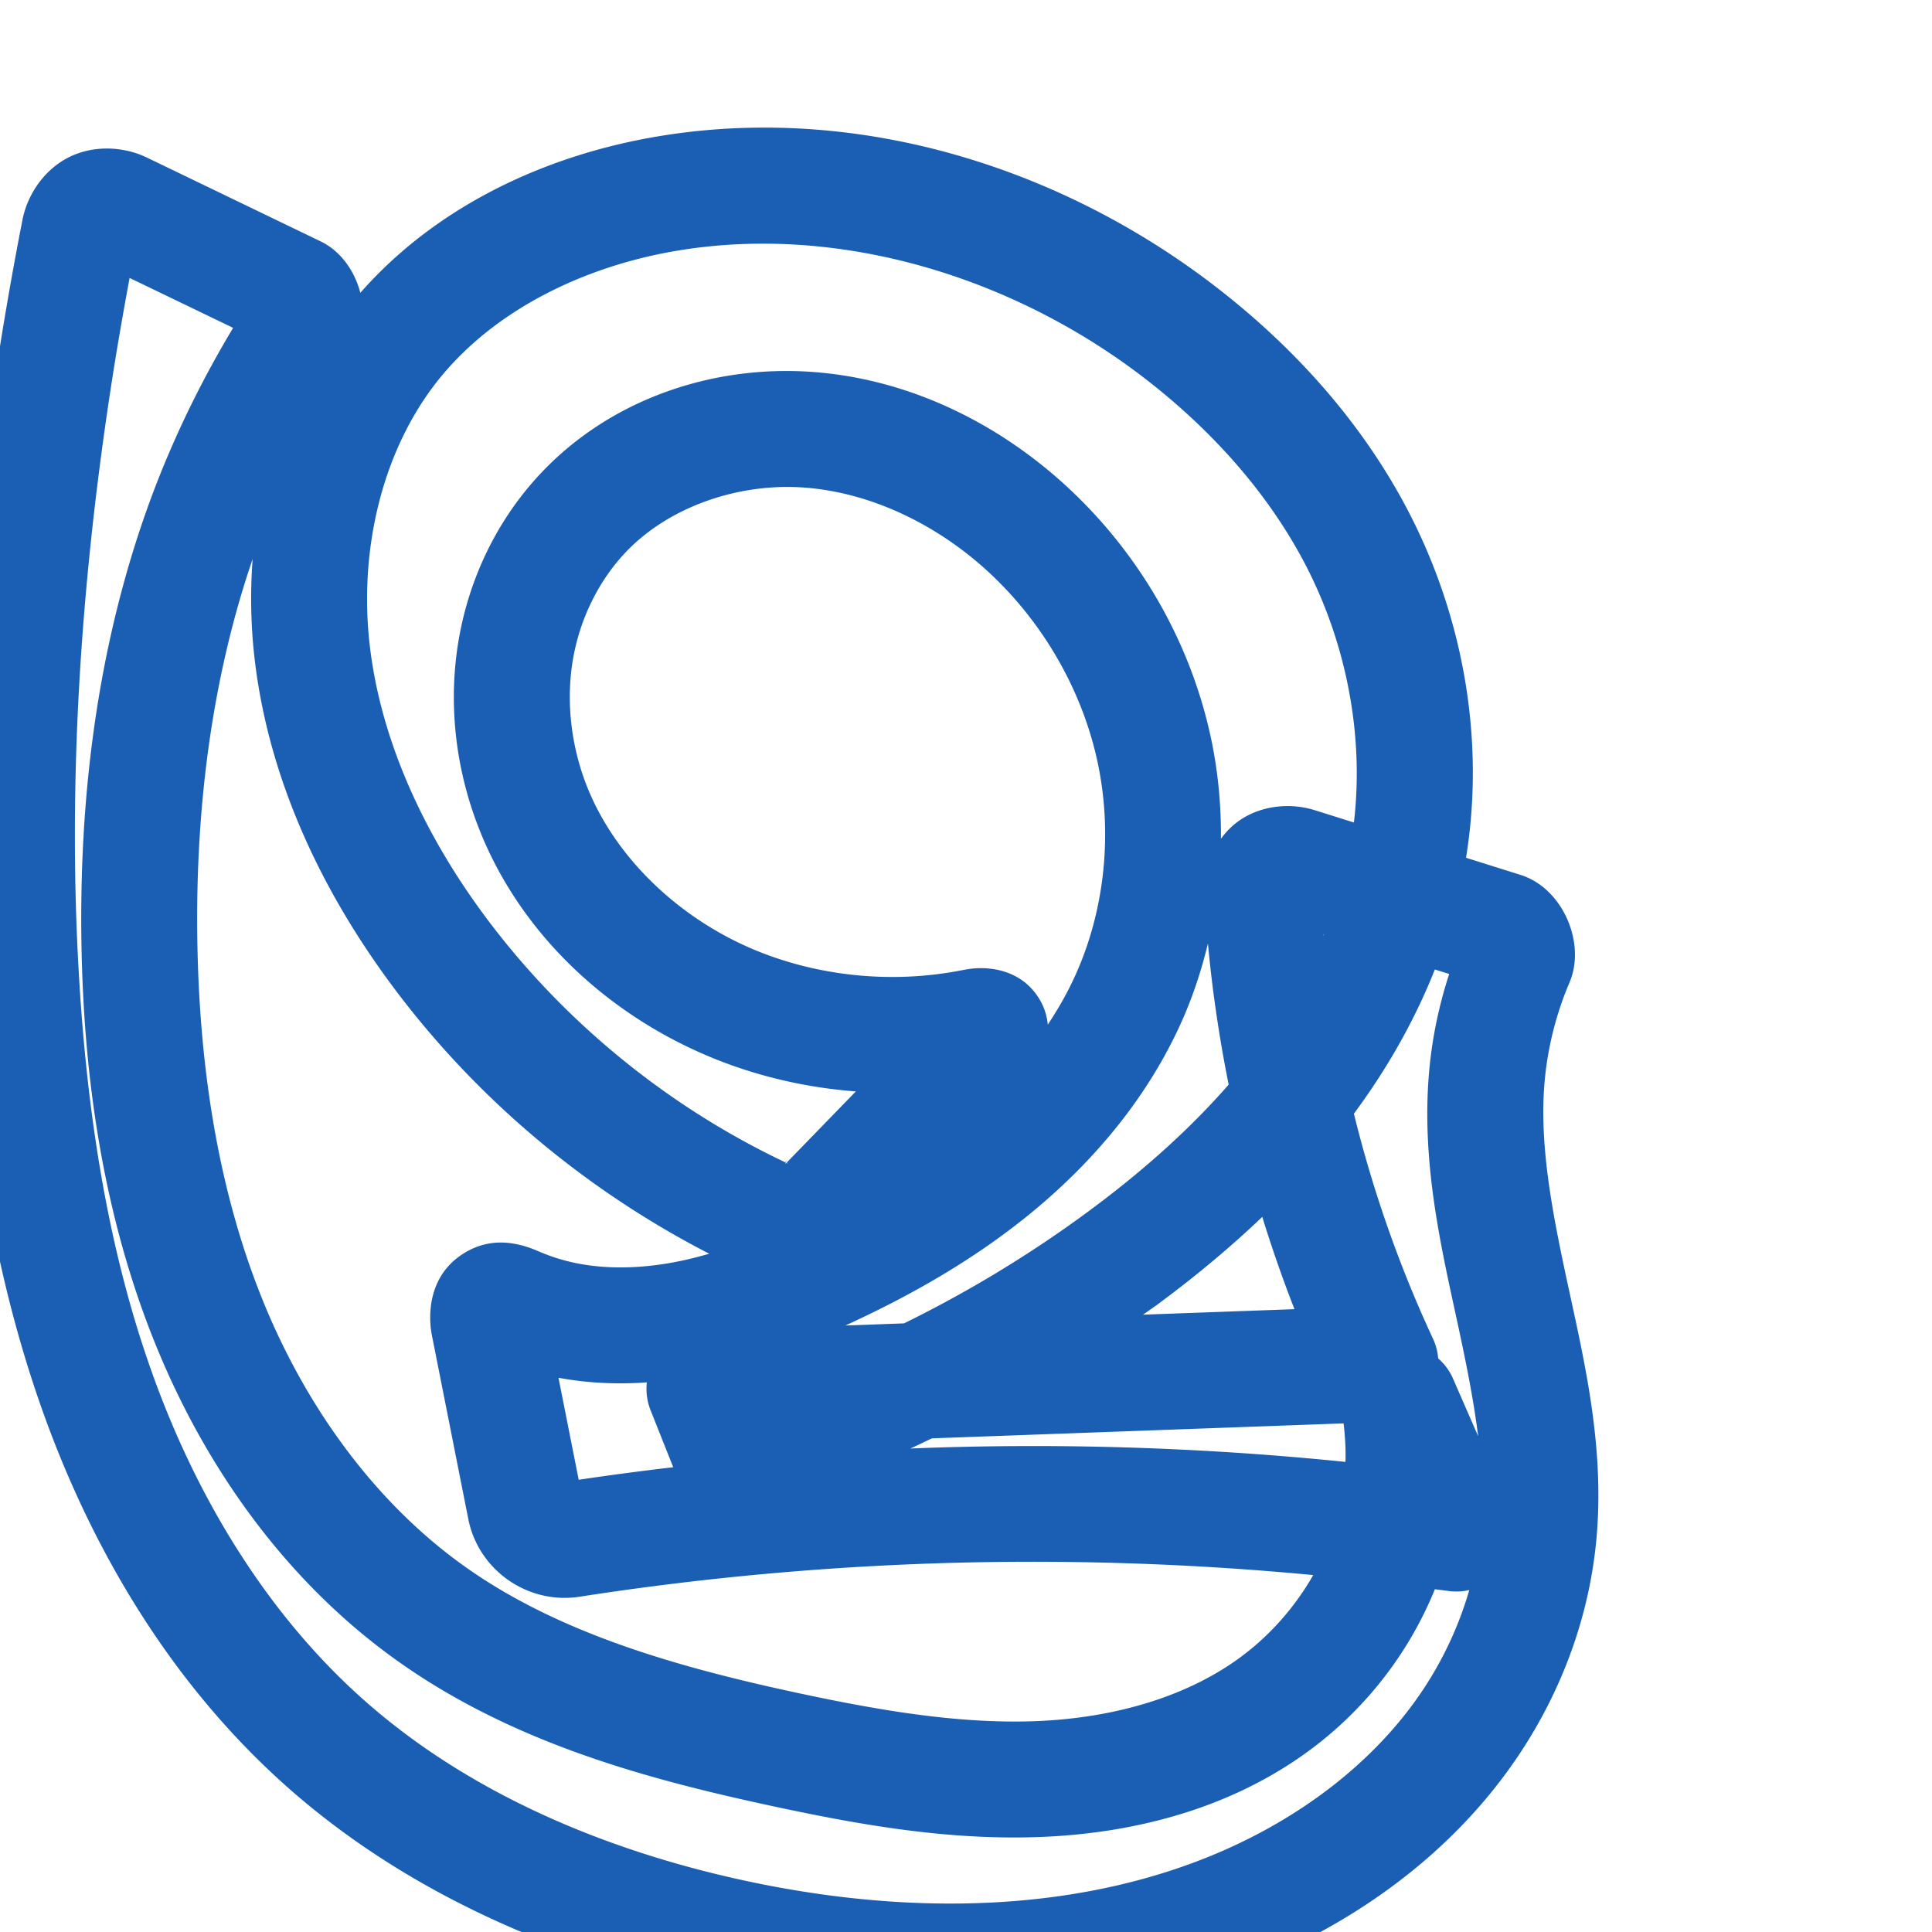 <svg:svg xmlns:cc="http://creativecommons.org/ns#" xmlns:dc="http://purl.org/dc/elements/1.1/" xmlns:inkscape="http://www.inkscape.org/namespaces/inkscape" xmlns:rdf="http://www.w3.org/1999/02/22-rdf-syntax-ns#" xmlns:sodipodi="http://sodipodi.sourceforge.net/DTD/sodipodi-0.dtd" xmlns:svg="http://www.w3.org/2000/svg" xml:space="preserve" width="1000" height="1000" version="1.1" style="clip-rule:evenodd;fill-rule:evenodd;image-rendering:optimizeQuality;shape-rendering:geometricPrecision;text-rendering:geometricPrecision" viewBox="0 0 1000 1000" id="svg10" sodipodi:docname="മ്ര.svg" inkscape:version="1.0.2 (e86c870879, 2021-01-15)"><sodipodi:namedview pagecolor="#ffffff" bordercolor="#666666" borderopacity="1" objecttolerance="10" gridtolerance="10" guidetolerance="10" inkscape:pageopacity="0" inkscape:pageshadow="2" inkscape:window-width="1920" inkscape:window-height="1009" id="namedview12" showgrid="false" inkscape:zoom="0.84890885" inkscape:cx="757.72207" inkscape:cy="515.49727" inkscape:window-x="1920" inkscape:window-y="0" inkscape:window-maximized="1" inkscape:current-layer="svg10" showguides="true" inkscape:guide-bbox="true" inkscape:document-rotation="0" inkscape:pagecheckerboard="0"><sodipodi:guide position="0,1000" orientation="0,1" id="guide16" inkscape:label="" inkscape:locked="true" inkscape:color="rgb(0,0,255)" /><sodipodi:guide position="1763.312,2036.169" orientation="1000,0" id="guide18" /><sodipodi:guide position="0,200" orientation="0,1" id="guide20" inkscape:label="base" inkscape:locked="true" inkscape:color="rgb(0,0,255)" /><inkscape:grid type="xygrid" id="grid24" originx="-473.376" originy="-489.692" /><sodipodi:guide position="0,0" orientation="0,1" id="guide34" inkscape:label="bottom" inkscape:locked="true" inkscape:color="rgb(0,0,255)" /><sodipodi:guide position="225.051,1693.319" orientation="0,1" id="guide44" inkscape:label="" inkscape:locked="false" inkscape:color="rgb(0,0,255)" /><sodipodi:guide position="0,900" orientation="0,1" id="guide46" inkscape:label="" inkscape:locked="true" inkscape:color="rgb(0,0,255)" /><sodipodi:guide position="801.968,580.949" orientation="1,0" id="guide841" inkscape:label="width" />    </sodipodi:namedview>
 <svg:defs id="defs4"><inkscape:path-effect effect="fillet_chamfer" id="path-effect843" is_visible="true" lpeversion="1" satellites_param="F,0,0,1,0,0,0,1 @ F,0,0,1,0,20.005,0,1 @ F,0,0,1,0,20.005,0,1 @ F,0,0,1,0,0,0,1 @ F,0,0,1,0,0,0,1 @ F,0,0,1,0,0,0,1 @ F,0,0,1,0,0,0,1 @ F,0,0,1,0,0,0,1 @ F,0,0,1,0,0,0,1 @ F,0,0,1,0,0,0,1 @ F,0,0,1,0,0,0,1 @ F,0,0,1,0,0,0,1 @ F,0,0,1,0,0,0,1 @ F,0,0,1,0,0,0,1 @ F,0,0,1,0,0,0,1 @ F,0,0,1,0,18.424,0,1 @ F,0,0,1,0,19.569,0,1 @ F,0,0,1,0,0,0,1 @ F,0,0,1,0,0,0,1 @ F,0,0,1,0,0,0,1 @ F,0,0,1,0,0,0,1 @ F,0,0,1,0,0,0,1 @ F,0,0,1,0,0,0,1 @ F,0,0,1,0,0,0,1 @ F,0,0,1,0,0,0,1 @ F,0,0,1,0,0,0,1 @ F,0,0,1,0,0,0,1 @ F,0,0,1,0,0,0,1 @ F,0,0,1,0,0,0,1 @ F,0,0,1,0,0,0,1 @ F,0,0,1,0,20.005,0,1 @ F,0,0,1,0,12.635,0,1 @ F,0,0,1,0,0,0,1 @ F,0,0,1,0,0,0,1 @ F,0,0,1,0,0,0,1 @ F,0,0,1,0,0,0,1 @ F,0,0,1,0,0,0,1 @ F,0,0,1,0,0,0,1 @ F,0,0,1,0,0,0,1 @ F,0,0,1,0,0,0,1 @ F,0,0,1,0,0,0,1 @ F,0,0,1,0,0,0,1 @ F,0,0,1,0,20.005,0,1 @ F,0,0,1,0,12.384,0,1 @ F,0,0,1,0,0,0,1 @ F,0,0,1,0,0,0,1 @ F,0,0,1,0,0,0,1 @ F,0,0,1,0,0,0,1 @ F,0,0,1,0,0,0,1 @ F,0,0,1,0,0,0,1 @ F,0,0,1,0,0,0,1 @ F,0,0,1,0,0,0,1 @ F,0,0,1,0,0,0,1 @ F,0,0,1,0,0,0,1" unit="px" method="auto" mode="F" radius="0" chamfer_steps="1" flexible="false" use_knot_distance="true" apply_no_radius="true" apply_with_radius="true" only_selected="true" hide_knots="false" /><inkscape:path-effect effect="spiro" id="path-effect844" is_visible="true" lpeversion="1" />
  <svg:style type="text/css" id="style2">
   
    .fil0 {fill:#EF7F1A;fill-rule:nonzero}
   
  </svg:style>
 <inkscape:path-effect effect="spiro" id="path-effect1214" is_visible="true" lpeversion="1" /><inkscape:path-effect effect="spiro" id="path-effect1195" is_visible="true" lpeversion="1" /><inkscape:path-effect effect="spiro" id="path-effect992" is_visible="true" lpeversion="1" /></svg:defs>
 
<svg:g id="path842"><svg:path style="color:#000000;clip-rule:nonzero;fill:#1a5fb4;fill-rule:nonzero;stroke-linecap:round;stroke-linejoin:round;-inkscape-stroke:none;shape-rendering:auto" d="m 399.174,66.062 c -19.184,-0.199 -38.451,1.211 -57.625,4.359 -57.492,9.44 -114.701,35.257 -155.029,81.131 -2.979,-11.334 -10.135,-21.588 -20.523,-26.6 L 76.08,81.58 C 64.019,75.762 48.597,74.971 35.801,81.316 23.004,87.662 14.225,100.544 11.639,113.756 6.659,139.191 2.199,164.729 -1.74,190.346 -17.969,295.886 -25.397,403.463 -18.883,510.945 c 4.507,74.356 15.807,149.864 41.852,221.92 26.09,72.184 67.401,140.696 126.539,192.814 63.364,55.843 142.361,88.742 222.158,106.131 87.175,18.996 181.607,20.627 268.293,-11.959 57.329,-21.55 110.738,-58.511 146.121,-111.381 22.465,-33.567 36.916,-72.66 40.367,-113.514 3.823,-45.249 -5.682,-87.46 -14.082,-126.086 -8.379,-38.527 -15.755,-74.868 -12.941,-108.295 1.503,-17.861 5.916,-35.567 12.961,-52.082 8.615,-20.196 -3.401,-48.741 -25.32,-55.635 l -28.25,-8.885 C 768.94,381.517 756.897,316.877 727.344,261.602 703.239,216.517 668.516,178.685 629.209,148.369 563.847,97.959 482.304,66.923 399.174,66.062 Z m -0.59,60.084 c 68.794,0.901 138.403,26.869 193.982,69.734 33.69,25.983 62.505,57.799 81.865,94.01 22.129,41.39 31.768,89.851 26.352,135.834 l -20.213,-6.357 c -12.593,-3.96 -28.519,-2.757 -40.494,6.367 -3.172,2.417 -5.857,5.297 -8.123,8.445 0.15,-17.701 -1.537,-35.427 -5.293,-52.787 -10.688,-49.399 -36.839,-94.551 -73.639,-128.791 -35.747,-33.26 -82.198,-56.54 -132.834,-60.113 -51.11,-3.606 -103.969,13.886 -140.33,52.551 -22.266,23.676 -36.621,53.491 -42.227,84.92 -5.593,31.36 -2.396,63.482 8.064,92.953 20.954,59.033 69.422,103.454 125.658,125.691 22.963,9.08 47.169,14.46 71.637,16.309 l -35.777,36.828 c 0.323,0.298 0.626,0.602 1.537,1.027 -0.576,-0.269 -1.127,-0.588 -1.701,-0.859 l -0.951,0.98 c 0.509,-0.524 0.557,-0.803 0.678,-1.117 -60.146,-28.46 -113.541,-71.682 -153.645,-124.723 -32.246,-42.648 -55.576,-91.697 -61.646,-142.131 -6.013,-49.96 6.267,-102.716 36.555,-139.697 28.911,-35.3 74.957,-57.666 123.23,-65.592 15.607,-2.563 31.439,-3.69 47.314,-3.482 z m -331.502,17.709 53.584,25.848 c -17.912,29.838 -33.023,61.341 -44.686,94.145 -25.825,72.636 -35.095,149.517 -33.816,224.979 1.157,68.29 11.003,138.071 36.955,203.584 26.024,65.695 68.677,126.569 128.211,168.398 59.386,41.725 128.486,60.334 193.938,74.338 43.141,9.23 88.681,17.394 136.182,15.705 47.754,-1.698 97.519,-13.879 138.879,-43.805 29.436,-21.299 52.642,-50.67 66.371,-84.469 2.492,0.341 4.994,0.615 7.484,0.969 a 30.003,30.003 0 0 0 10.309,-0.541 c -5.293,18.375 -13.552,36.071 -24.275,52.094 -26.943,40.258 -69.805,70.708 -117.369,88.588 -72.498,27.253 -155.421,26.711 -234.406,9.5 C 312.039,957.411 242.678,927.815 189.178,880.666 139.27,836.682 102.713,776.982 79.396,712.471 56.033,647.832 45.295,578.042 41.008,507.314 34.807,404.999 41.847,301.665 57.562,199.465 c 2.858,-18.589 6.095,-37.117 9.52,-55.609 z M 403.088,252.131 c 4.3,-0.159 8.602,-0.093 12.877,0.209 34.672,2.446 69.323,19.193 96.186,44.188 27.83,25.895 47.887,60.669 55.867,97.553 7.971,36.841 3.974,76.695 -11.439,110.791 -3.975,8.793 -8.813,17.276 -14.238,25.477 -0.4,-4.104 -1.567,-8.449 -4.084,-12.775 -7.235,-12.433 -19.031,-15.418 -25.443,-16.154 -6.412,-0.736 -10.809,-0.033 -15.186,0.824 -34.602,6.774 -71.53,3.489 -104.211,-9.434 -41.502,-16.411 -76.975,-49.95 -91.178,-89.965 -7.118,-20.053 -9.173,-41.977 -5.539,-62.352 3.621,-20.306 13.13,-39.744 26.865,-54.35 19.448,-20.68 49.424,-32.897 79.523,-34.012 z m -272.326,37.205 c -1.32,17.627 -0.943,35.346 1.152,52.752 7.677,63.786 36.217,122.028 73.355,171.146 42.895,56.732 98.674,103.197 161.836,135.695 -5.27,1.524 -10.524,2.86 -15.758,3.922 -19.894,4.036 -39.818,4.401 -57.451,-0.025 -5.176,-1.299 -10.263,-3.03 -15.178,-5.16 -9.899,-4.291 -25.378,-8.615 -40.961,2.613 -15.582,11.228 -16.38,29.89 -14.176,41.018 l 18.803,94.91 c 5.297,26.737 30.966,44.386 57.662,40.246 50.803,-7.878 102.003,-13.197 153.34,-15.932 75.42,-4.017 151.142,-2.404 226.336,4.729 -9.592,16.832 -22.858,31.821 -38.566,43.188 -28.885,20.9 -66.945,31.068 -105.84,32.451 -39.149,1.392 -79.852,-5.504 -121.496,-14.414 C 350.775,862.986 289.957,845.533 241.824,811.715 193.77,777.951 157.305,726.865 134.902,670.312 112.428,613.579 103.227,550.991 102.156,487.811 c -1.151,-67.905 7.141,-135.678 28.605,-198.475 z m 554.271,194.332 0.266,0.084 c -0.07,0.168 -0.129,0.338 -0.199,0.506 -0.019,-0.197 -0.048,-0.393 -0.066,-0.59 z m -59.803,4.705 c 2.268,24.509 5.878,48.886 10.725,73.021 -21.163,24.226 -45.989,45.999 -72.814,65.783 -29.904,22.055 -61.836,41.38 -95.199,57.797 l -30.387,1.105 c 34.553,-15.799 68.629,-35.159 99.066,-60.699 30.664,-25.731 57.431,-57.746 74.631,-95.793 6.012,-13.299 10.569,-27.131 13.979,-41.215 z m 117.449,13.426 7.412,2.33 c -5.411,16.664 -8.984,33.917 -10.457,51.416 -3.808,45.248 5.702,87.454 14.102,126.076 4.632,21.298 8.884,41.898 11.348,61.736 l -13.473,-30.85 a 30.003,30.003 0 0 0 -7.217,-9.4 30.003,30.003 0 0 0 -2.488,-9.77 c -17.476,-37.488 -31.239,-76.717 -41.133,-116.885 16.873,-22.798 31.276,-47.812 41.906,-74.654 z m -255.74,17.873 -0.271,0.279 c 0.36,-0.477 0.476,-0.489 0.271,-0.279 z m -80.217,81.174 c -0.169,0.037 -0.152,0.304 0.191,0.695 0.108,-0.463 -0.012,-0.735 -0.191,-0.695 z m 246.631,29.018 c 4.978,16.113 10.527,32.046 16.658,47.758 l -78.365,2.852 c 2.354,-1.69 4.775,-3.285 7.107,-5.006 18.9,-13.939 37.281,-29.077 54.6,-45.604 z m -364.279,83.264 c 15.361,2.861 30.725,3.445 45.734,2.396 a 30.003,30.003 0 0 0 1.887,14.318 l 11.766,29.586 c -16.34,1.926 -32.653,4.068 -48.926,6.5 z m 406.354,23.609 c 0.805,6.606 1.211,13.264 0.977,19.938 -74.78,-7.619 -150.078,-9.936 -225.188,-6.932 3.754,-1.676 7.433,-3.511 11.156,-5.254 z" id="path15290" /></svg:g></svg:svg>